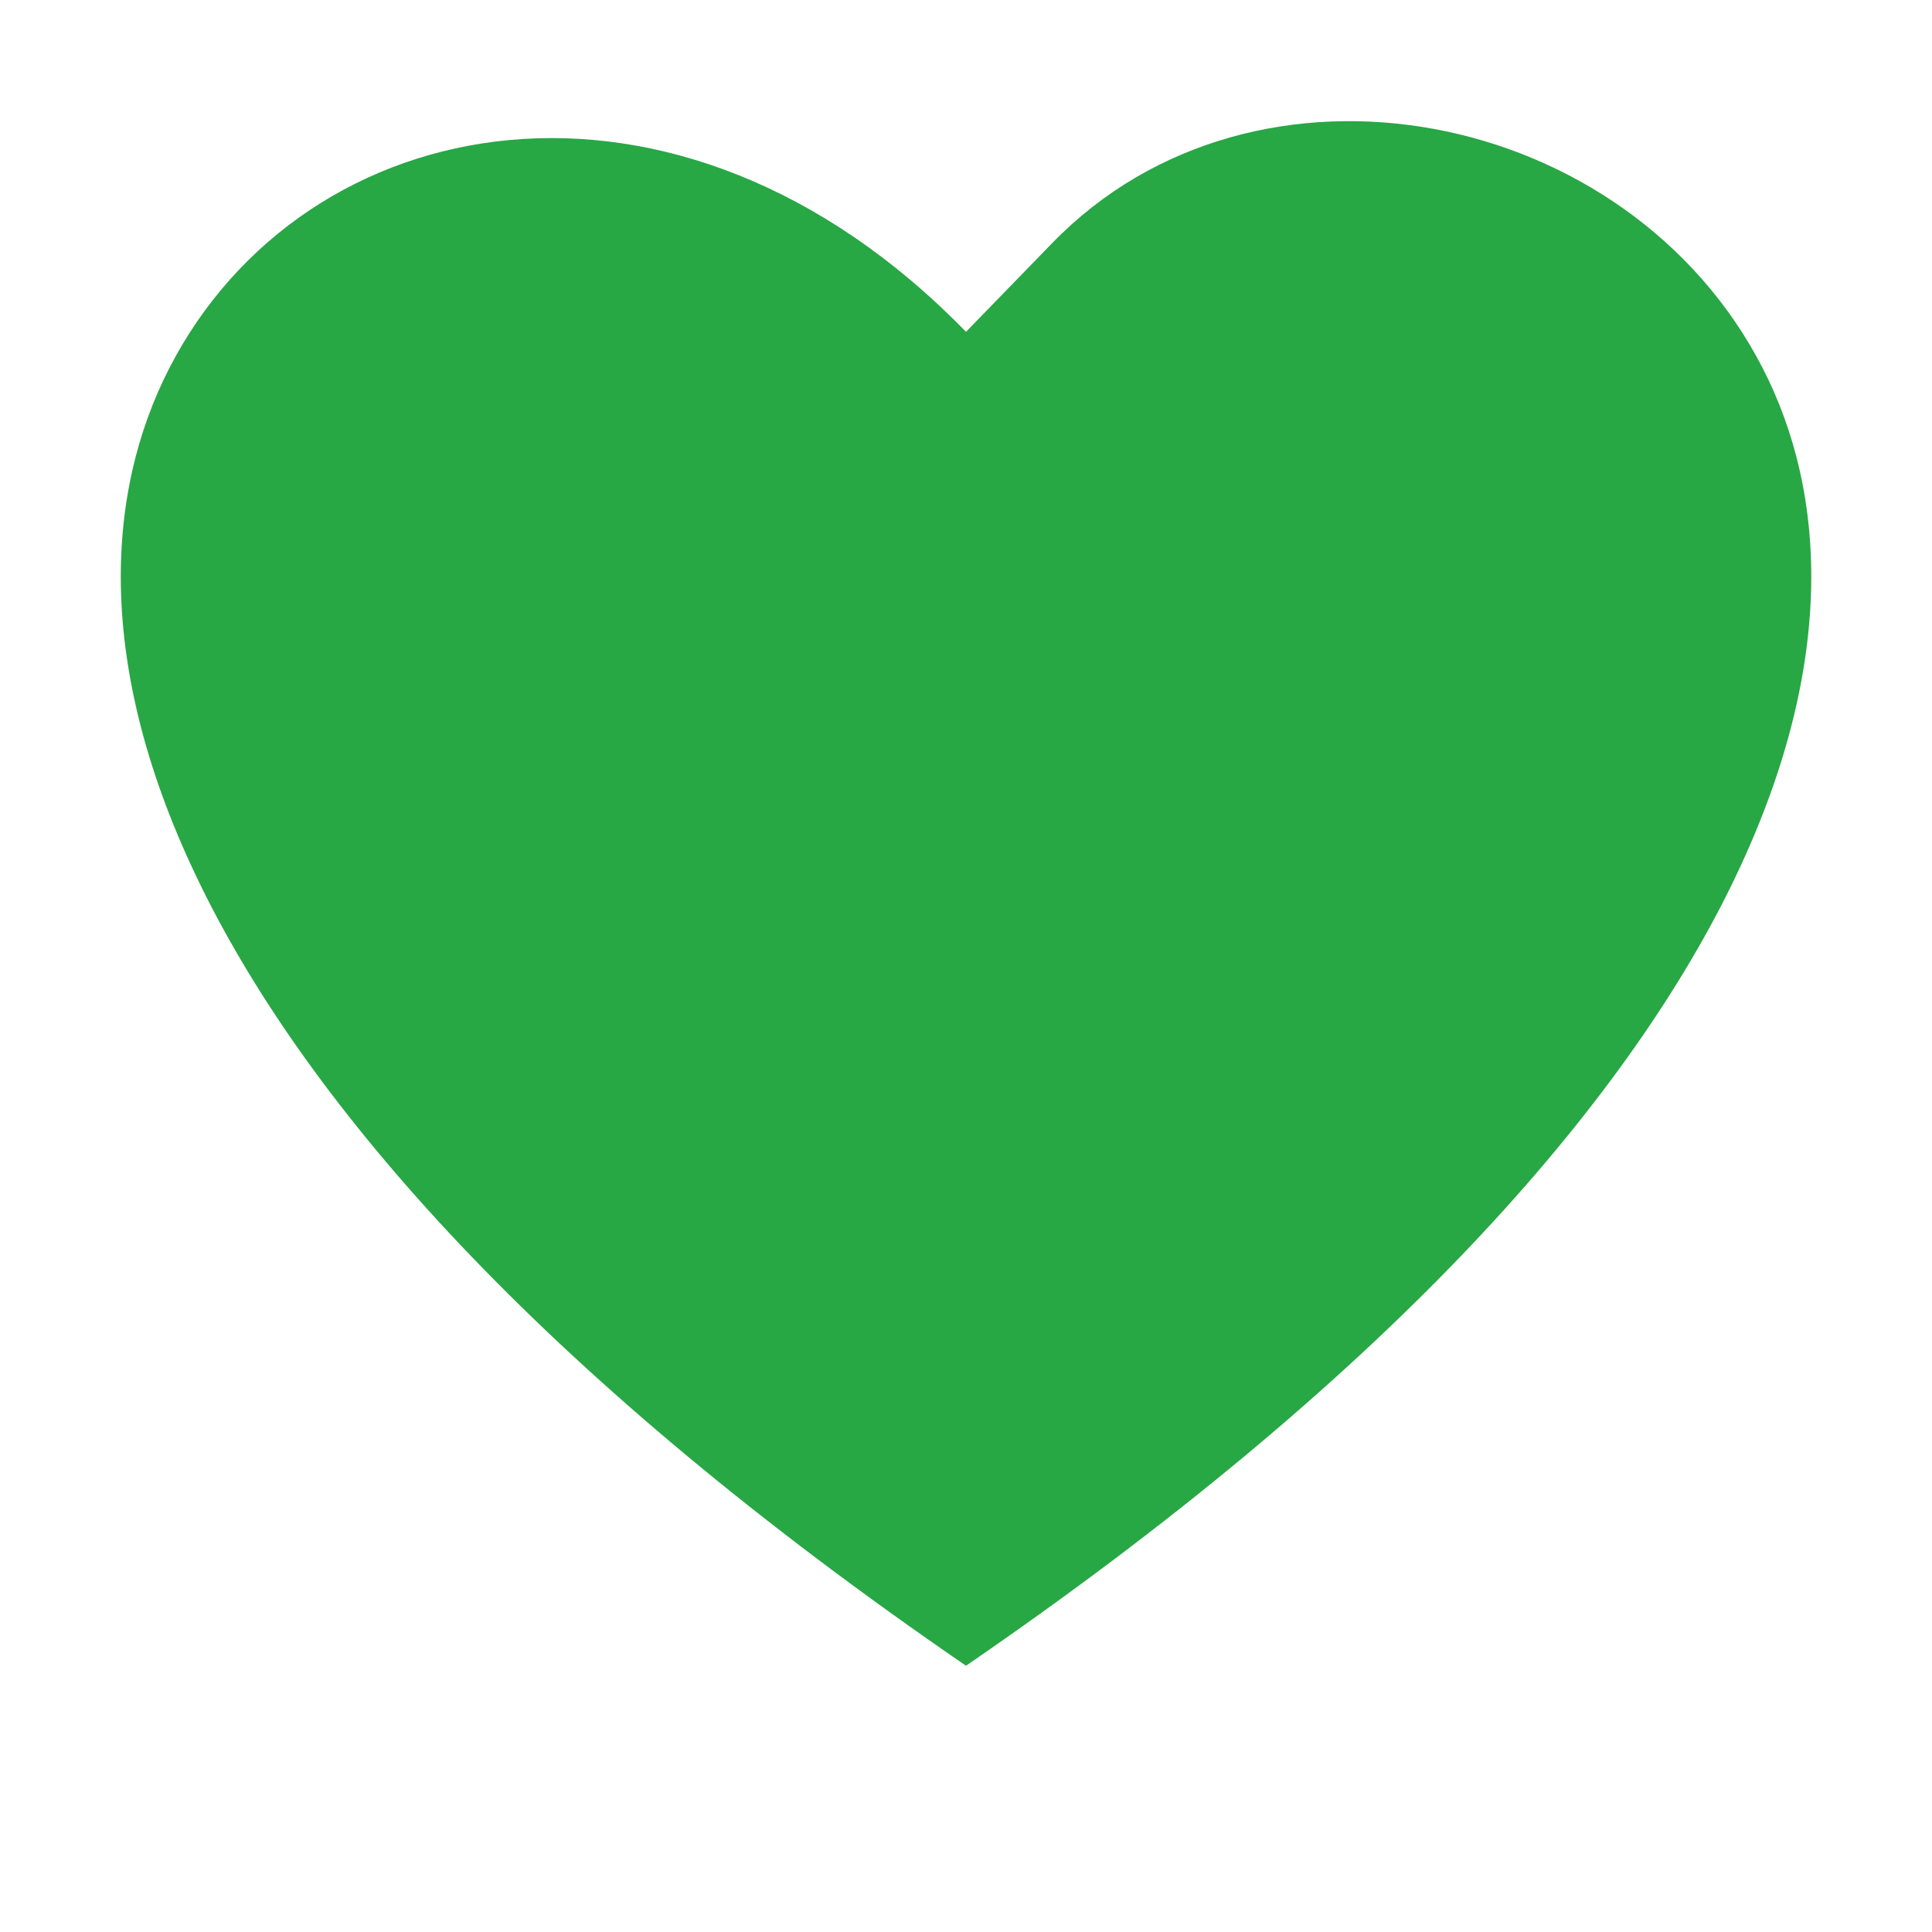 <svg xmlns="http://www.w3.org/2000/svg" width="16" height="16" fill="#28a745" class="bi bi-heart-fill" viewBox="0 0 16 16">
  <path d="M8 2.748C5.6.281 2.514.878 1.4 3.053c-.523 1.023-.641 2.5.314 4.385.92 1.815 2.834 3.989 6.286 6.357 3.452-2.368 5.365-4.542 6.286-6.357.955-1.886.838-3.362.314-4.385C13.486.878 10.4.28 8.717 2.01z"/>
</svg>

